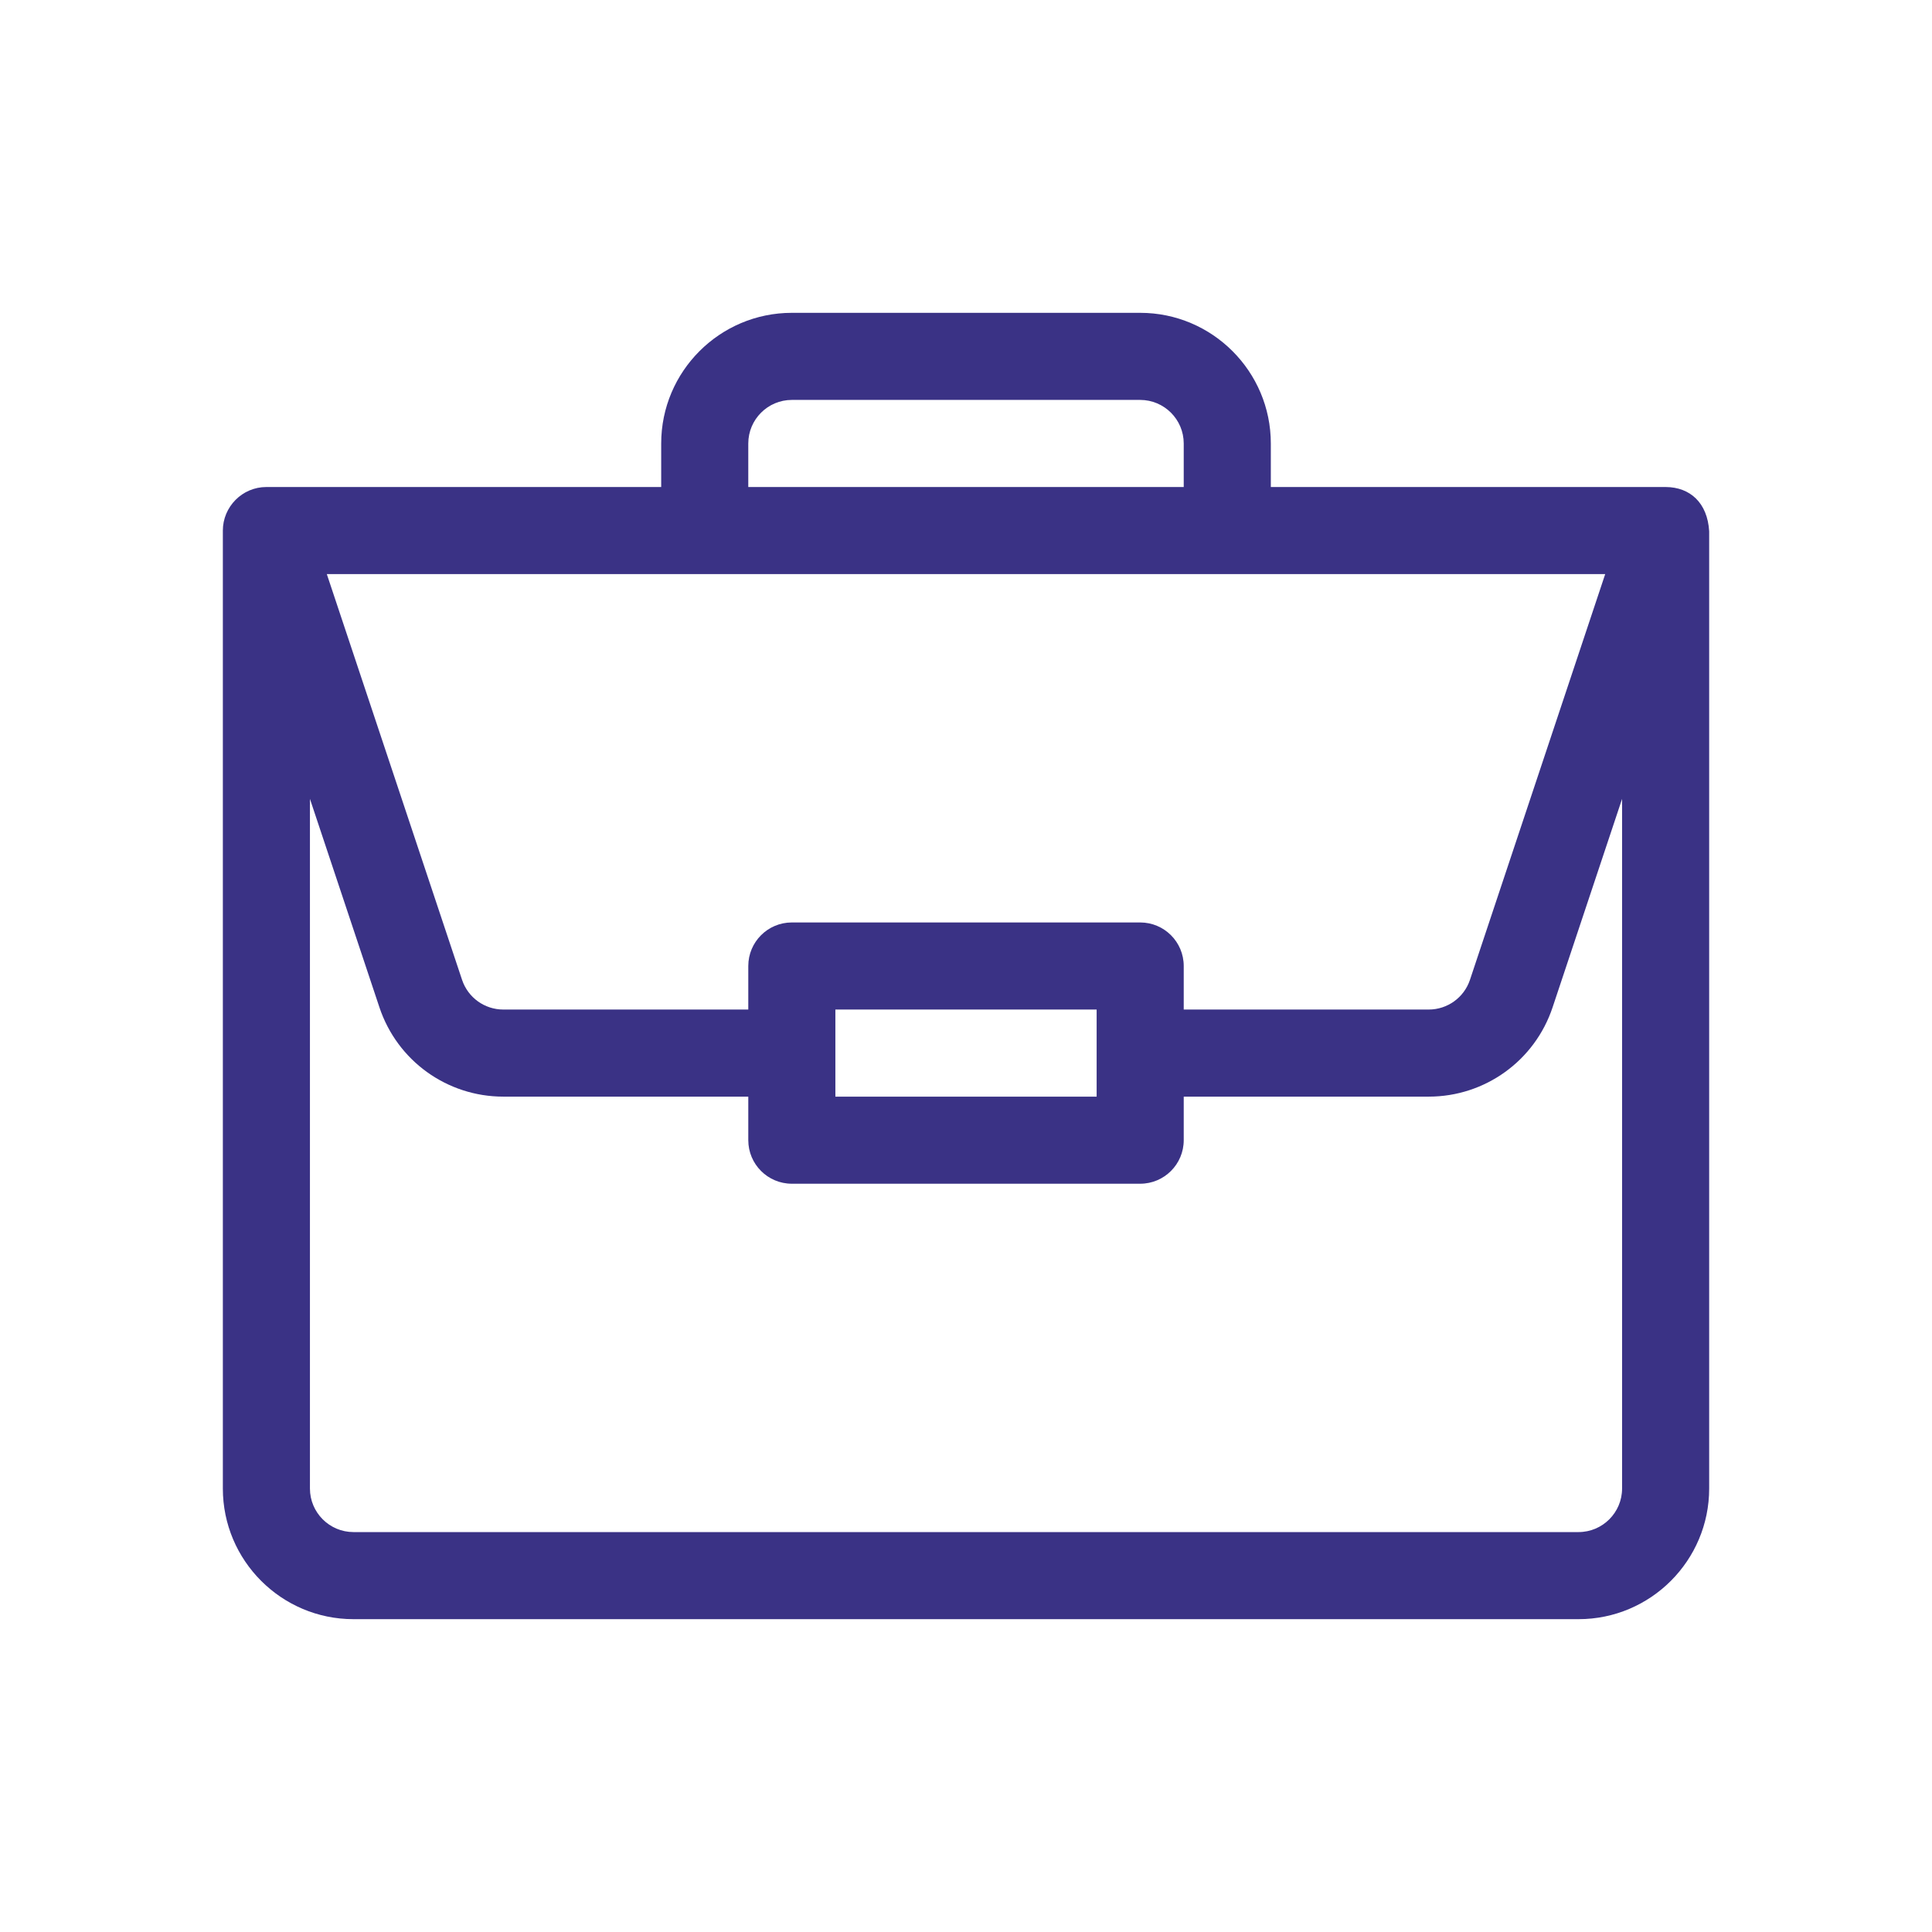 <?xml version="1.0" encoding="UTF-8"?>
<!DOCTYPE svg PUBLIC "-//W3C//DTD SVG 1.1//EN" "http://www.w3.org/Graphics/SVG/1.1/DTD/svg11.dtd">
<svg xmlns="http://www.w3.org/2000/svg" xml:space="preserve" width="42.333mm" height="42.333mm" version="1.1" style="shape-rendering:geometricPrecision; text-rendering:geometricPrecision; image-rendering:optimizeQuality; fill-rule:evenodd; clip-rule:evenodd"
viewBox="0 0 4233.32 4233.32"
 xmlns:xlink="http://www.w3.org/1999/xlink"
 enable-background="new 0 0 64 64">
 <defs>
  <style type="text/css">
   <![CDATA[
    .fil0 {fill:#3A3285}
   ]]>
  </style>
 </defs>
 <g id="Layer_x0020_1">
  <g id="_105553310610848">
  </g>
  <g id="_105553310609728">
  </g>
  <g id="_105553310597632">
  </g>
  <g id="_105553310611552">
  </g>
  <g id="_105553310688896">
  </g>
  <g id="_105553310693888">
  </g>
  <g id="_105553310694528">
  </g>
  <g id="_105553310688832">
  </g>
  <g id="_105553310680288">
  </g>
  <g id="_105553310689312">
  </g>
  <g id="_105553310688160">
  </g>
  <g id="_105553310679040">
  </g>
  <g id="_105553310693472">
  </g>
  <g id="_105553310692320">
  </g>
  <g id="_105553310688672">
  </g>
  <path class="fil0" d="M3650.24 1067.14c-0.2,0 -0.39,-0.02 -0.59,-0.02l-865.08 0 0 -95.42c0,-157.83 -128.41,-286.24 -286.24,-286.24l-763.31 0c-157.83,0 -286.24,128.41 -286.24,286.24l0 95.41 -865.08 0.01c-53.12,0 -95.41,43.53 -95.41,95.41l0 2099.09c0,157.83 128.41,286.24 286.24,286.24l2684.29 0c157.83,0 286.24,-128.41 286.24,-286.24l0 -2097.08c0,-0.12 0,-0.24 0,-0.37 -3.65,-62.66 -42.19,-96.68 -94.82,-97.03l0 0zm-2010.63 -95.44c0,-52.6 42.81,-95.41 95.41,-95.41l763.31 0c52.6,0 95.41,42.81 95.41,95.41l0 95.41 -954.13 0.01 0 -95.42zm1877.65 286.24l-296.3 888.89c-13,39.03 -49.37,65.24 -90.49,65.24l-536.73 0 0 -95.41c0,-52.7 -42.71,-95.41 -95.41,-95.41l-763.31 0c-52.7,0 -95.41,42.71 -95.41,95.41l0 95.41 -536.73 0c-41.12,0 -77.49,-26.21 -90.49,-65.24l-296.3 -888.89 2801.17 0zm-1114.35 954.13l0 190.83 -572.47 0 0 -190.83 572.47 0zm1151.32 1049.55c0,52.6 -42.81,95.41 -95.41,95.41l-2684.29 0c-52.6,0 -95.41,-42.81 -95.41,-95.41l0 -1511.13 152.24 456.69c39.01,117.08 148.13,195.72 271.52,195.72l536.73 0 0 95.41c0,52.7 42.71,95.42 95.41,95.42l763.31 0c52.7,0 95.41,-42.71 95.41,-95.42l0 -95.41 536.73 0c123.39,0 232.52,-78.64 271.52,-195.72l152.24 -456.69 0 1511.13zm0 0z"/>
 </g>
</svg>

